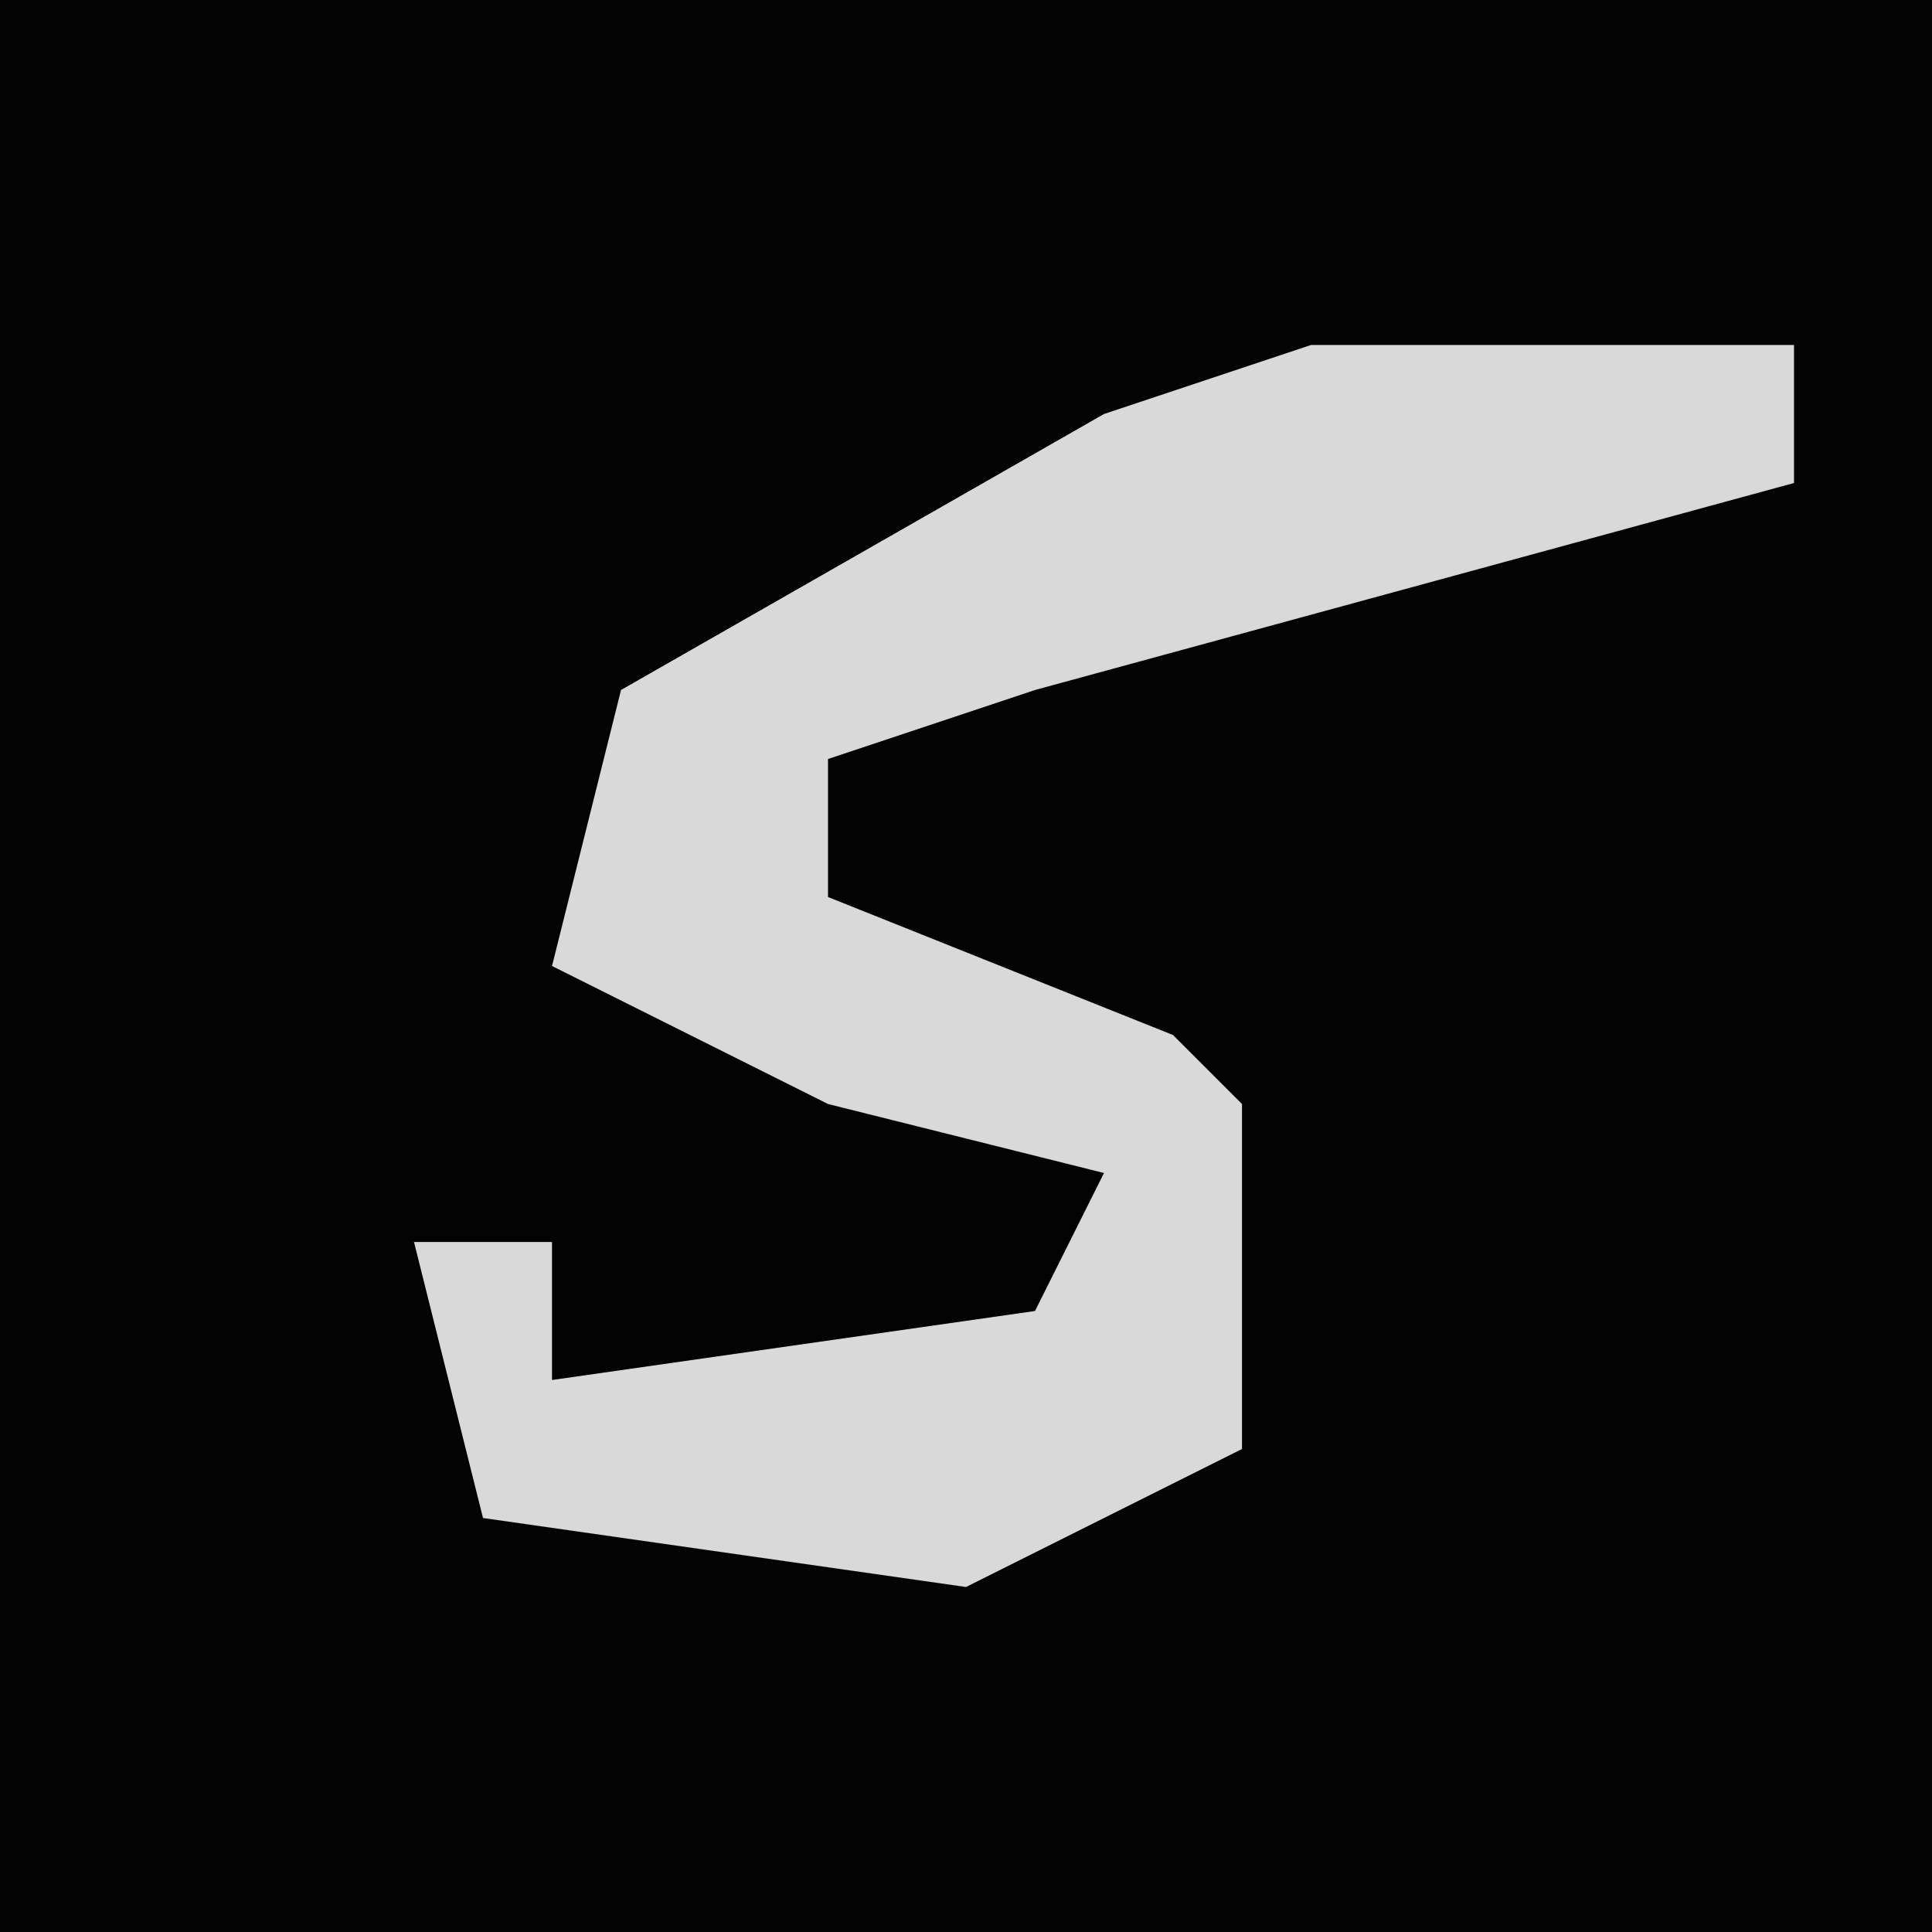 <?xml version="1.0" encoding="UTF-8"?>
<svg version="1.1" xmlns="http://www.w3.org/2000/svg" width="28" height="28">
<path d="M0,0 L28,0 L28,28 L0,28 Z " fill="#030303" transform="translate(0,0)"/>
<path d="M0,0 L7,0 L7,2 L-4,5 L-7,6 L-7,8 L-2,10 L-1,11 L-1,16 L-5,18 L-12,17 L-13,13 L-11,13 L-11,15 L-4,14 L-3,12 L-7,11 L-11,9 L-10,5 L-3,1 Z " fill="#D9D9D9" transform="translate(19,5)"/>
</svg>
